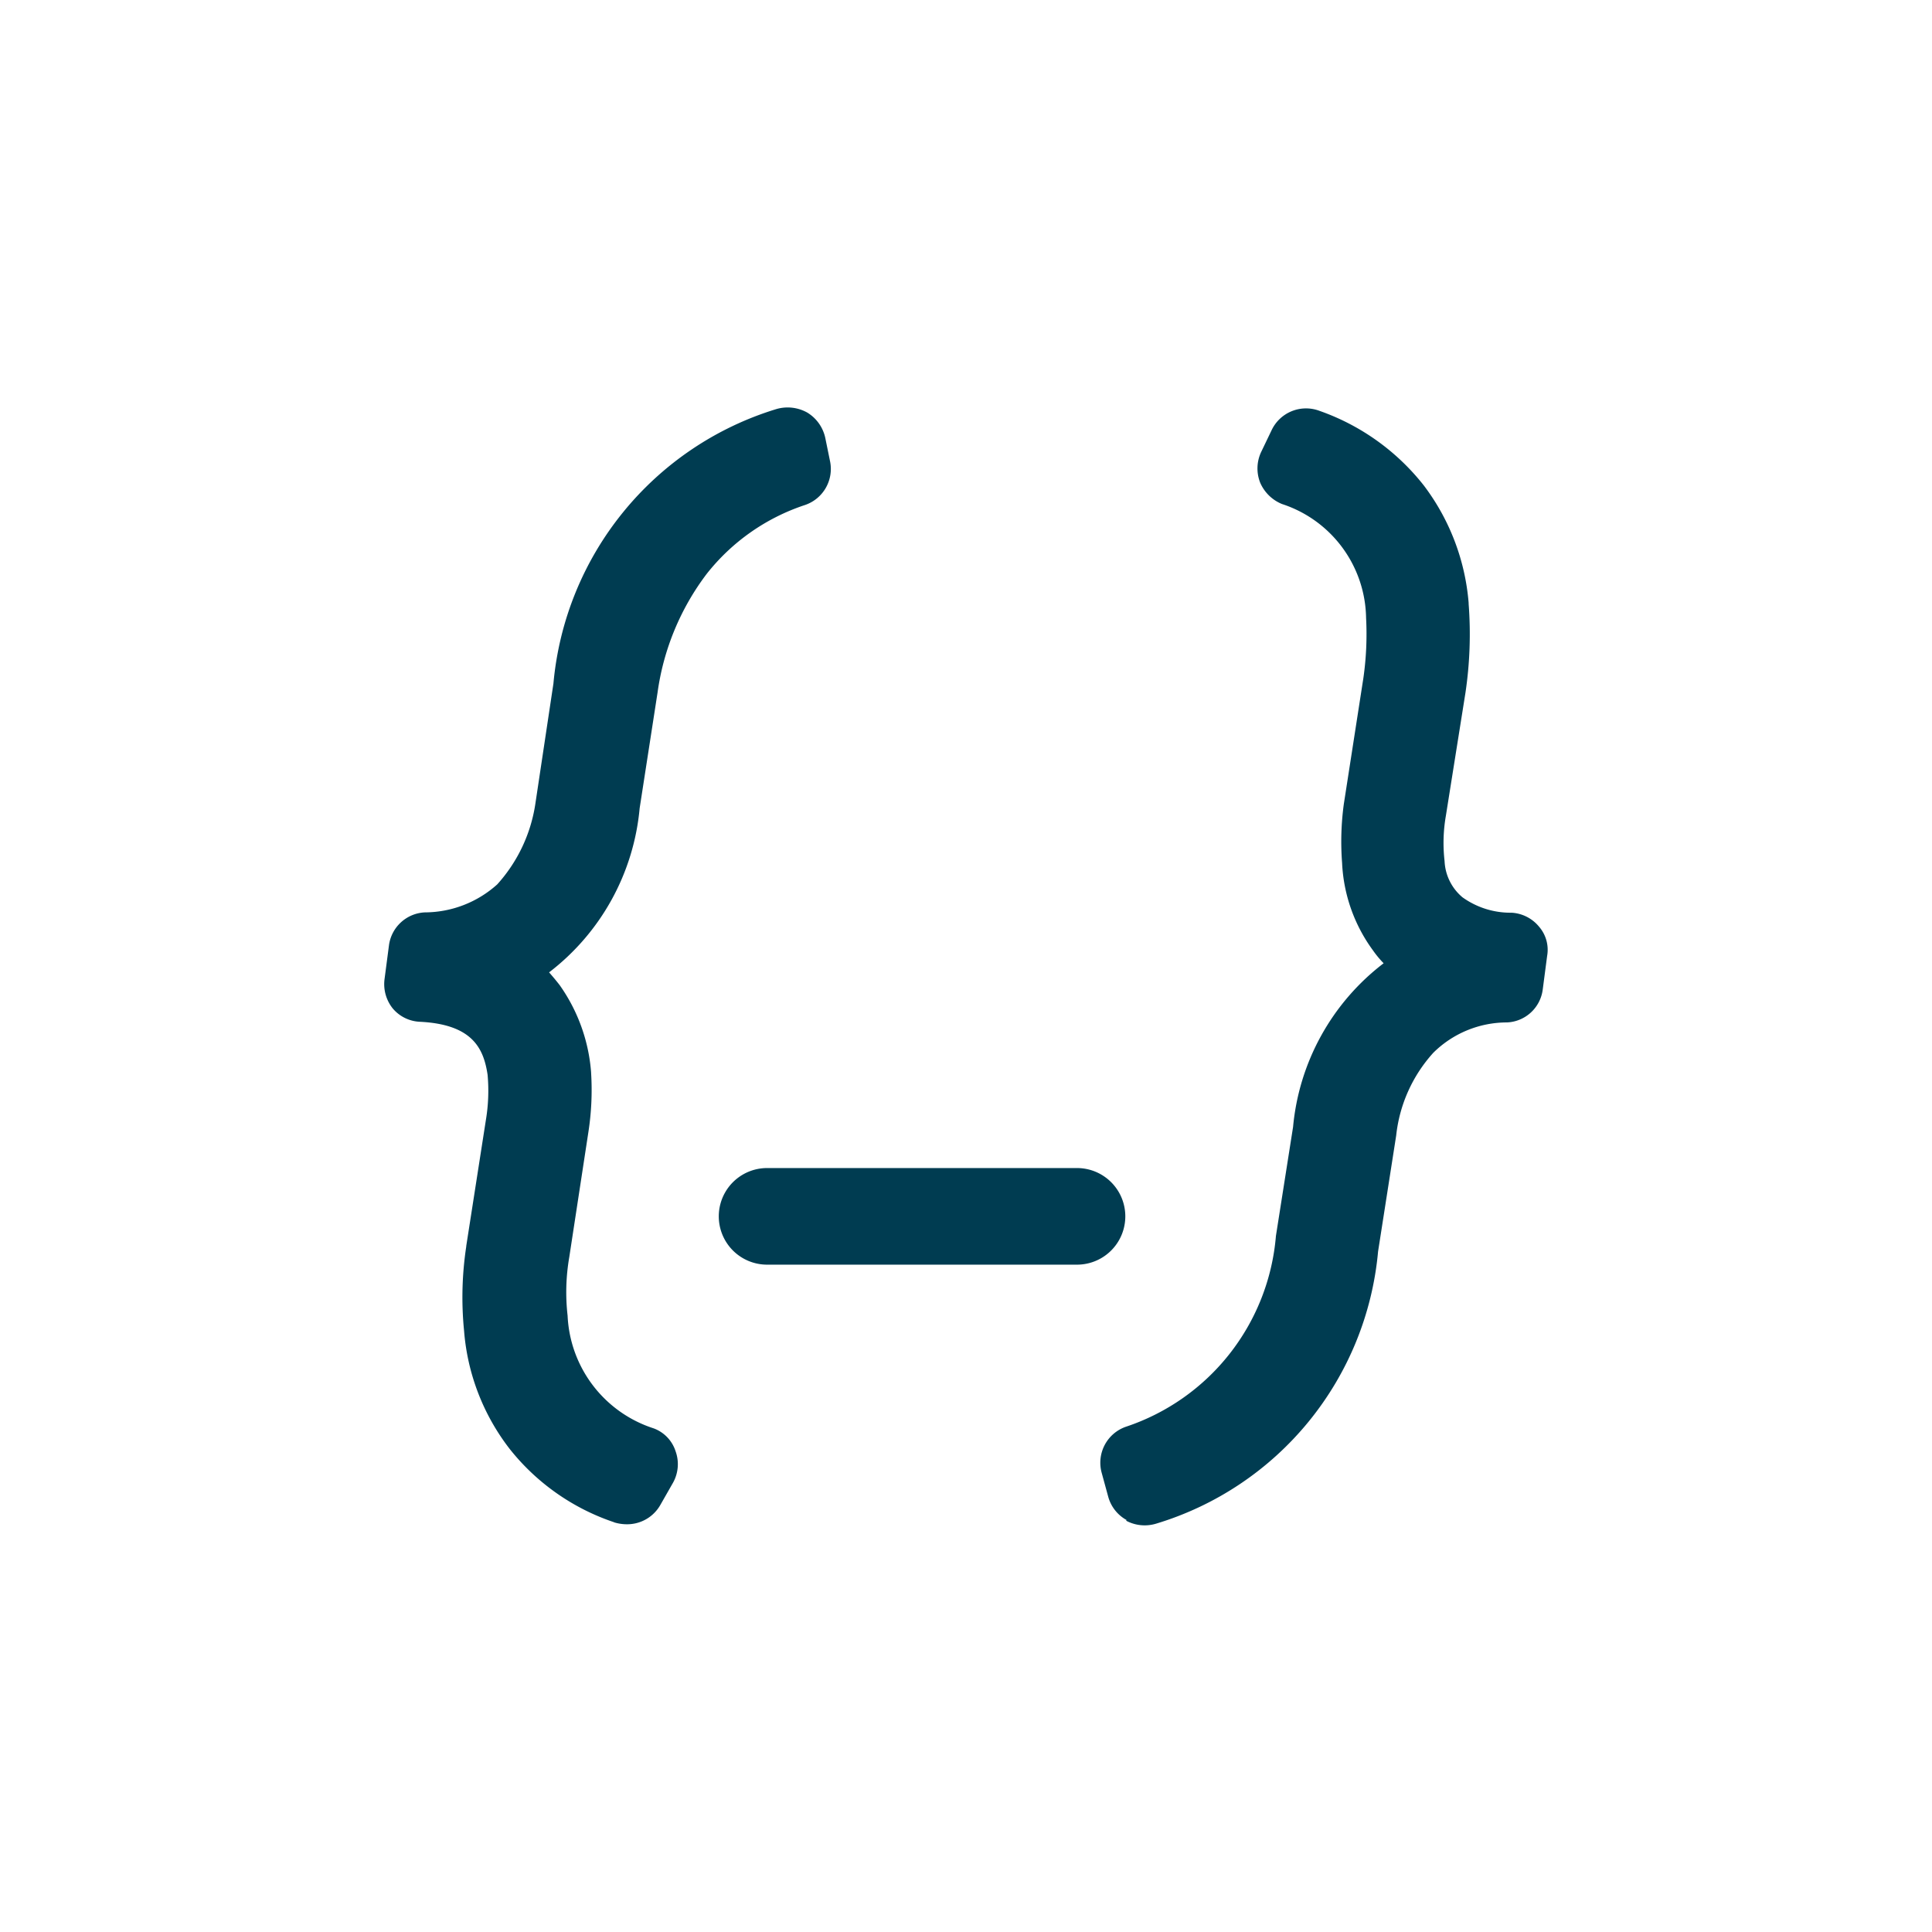 <svg xmlns="http://www.w3.org/2000/svg" width="24" height="24" viewBox="0 0 24 24"><g transform="translate(-0.001 0)"><rect width="24" height="24" transform="translate(0.001 0)" fill="rgba(216,216,216,0)"/><path d="M21661.229,16682.822a.473.473,0,0,1-.229-.289l-.082-.3a.473.473,0,0,1,.3-.57,2.737,2.737,0,0,0,1.865-2.371l.213-1.354a2.892,2.892,0,0,1,1.125-2.033,1.25,1.25,0,0,1-.131-.158,1.989,1.989,0,0,1-.385-1.088,3.466,3.466,0,0,1,.021-.729l.244-1.572a3.848,3.848,0,0,0,.033-.744,1.513,1.513,0,0,0-1.045-1.414.5.5,0,0,1-.271-.266.481.481,0,0,1,.01-.375l.131-.273a.473.473,0,0,1,.594-.244,2.845,2.845,0,0,1,1.3.93,2.789,2.789,0,0,1,.555,1.457v.012a4.941,4.941,0,0,1-.039,1.1l-.244,1.533a1.965,1.965,0,0,0-.016.561.622.622,0,0,0,.223.451,1.023,1.023,0,0,0,.609.191.476.476,0,0,1,.342.174.438.438,0,0,1,.1.363l-.055.42a.468.468,0,0,1-.445.406,1.3,1.3,0,0,0-.914.377,1.82,1.82,0,0,0-.461,1.027l-.225,1.441a3.9,3.9,0,0,1-2.756,3.381.488.488,0,0,1-.375-.037Zm-6.367.027a2.784,2.784,0,0,1-1.3-.914,2.745,2.745,0,0,1-.564-1.463,4.207,4.207,0,0,1,.027-1.049v-.006l.244-1.566a2.208,2.208,0,0,0,.021-.561c-.049-.326-.186-.625-.838-.658a.466.466,0,0,1-.342-.168.483.483,0,0,1-.1-.363l.055-.42a.472.472,0,0,1,.445-.408,1.351,1.351,0,0,0,.9-.348,1.916,1.916,0,0,0,.475-1.012l.223-1.484a3.935,3.935,0,0,1,2.768-3.408.5.5,0,0,1,.385.043.489.489,0,0,1,.225.32l.059.289a.473.473,0,0,1-.311.539,2.587,2.587,0,0,0-1.223.857,3.154,3.154,0,0,0-.609,1.469l-.223,1.441a2.9,2.9,0,0,1-1.125,2.039c.043.049.086.1.131.158a2.156,2.156,0,0,1,.391,1.086v.006a3.418,3.418,0,0,1-.033.729l-.238,1.557a2.558,2.558,0,0,0-.021.729,1.544,1.544,0,0,0,1.07,1.4.449.449,0,0,1,.271.283.473.473,0,0,1-.031.391l-.158.277a.474.474,0,0,1-.414.24A.548.548,0,0,1,21654.861,16682.85Zm1.9-3.2a.6.6,0,0,1,0-1.2h3.85a.6.6,0,0,1,0,1.2Z" transform="translate(-21647.232 -16663.939)" fill="#003c51"/></g></svg>